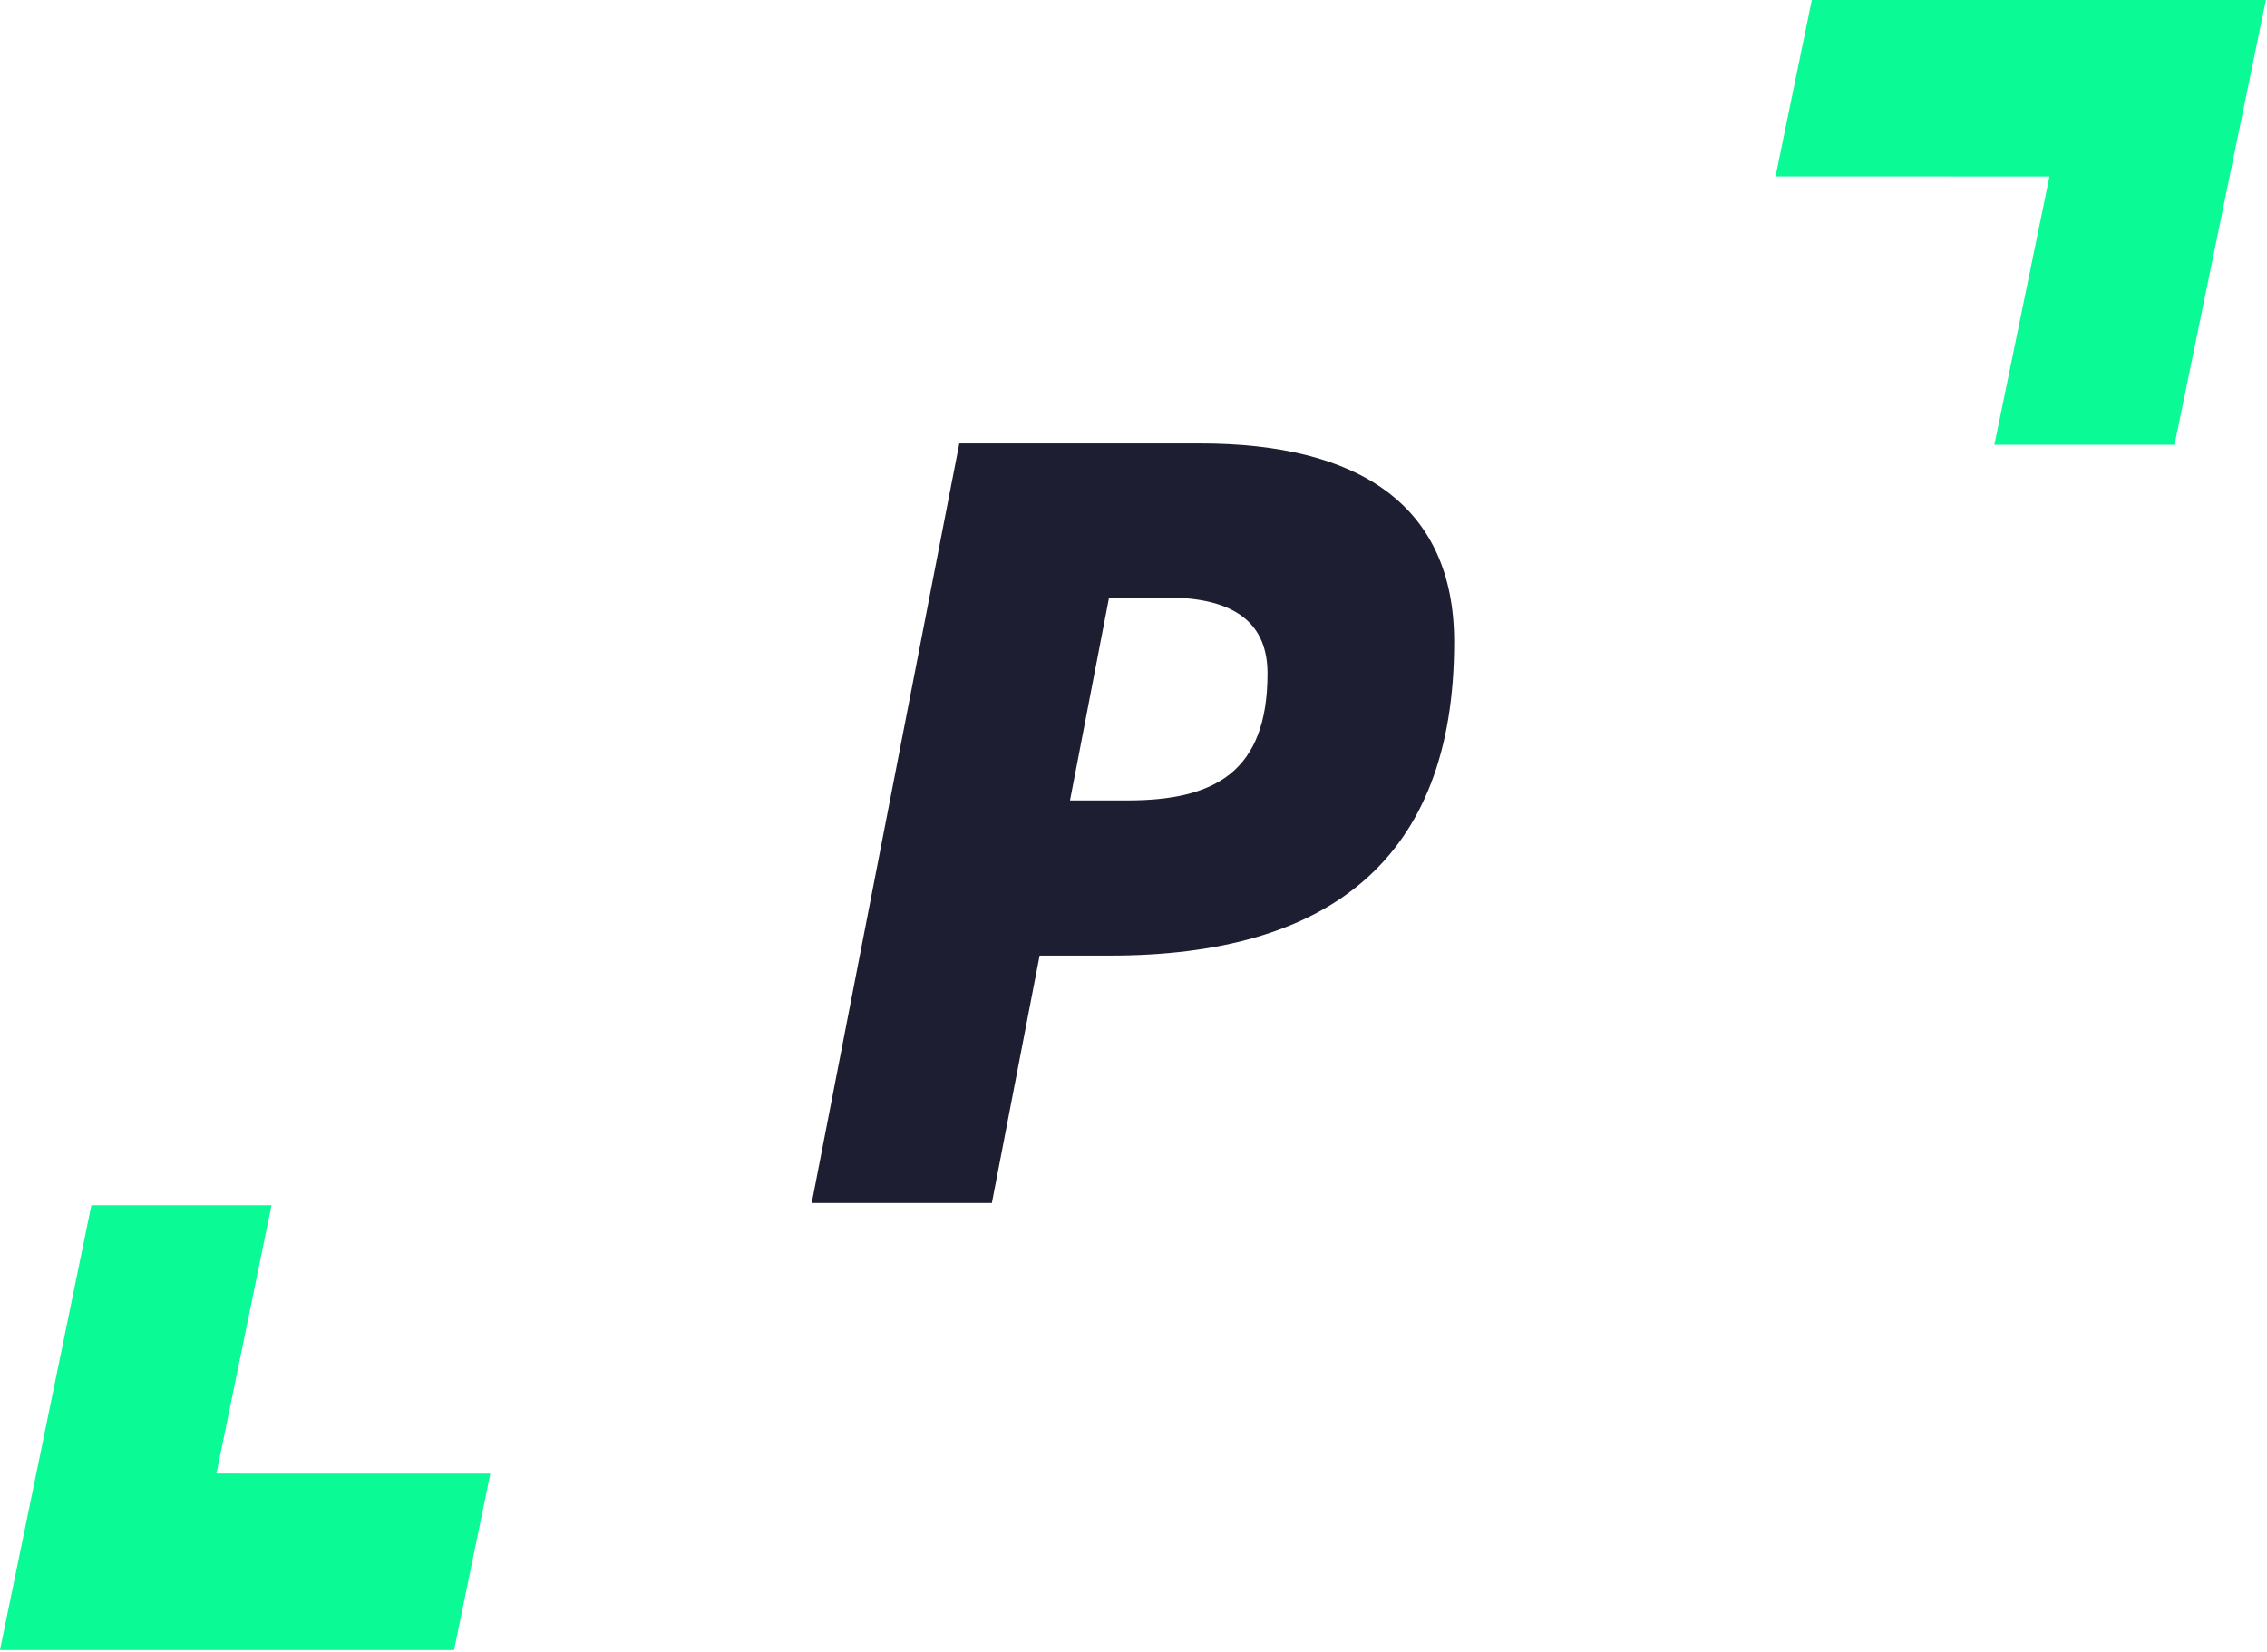 <svg width="317" height="231" viewBox="0 0 317 231" fill="none" xmlns="http://www.w3.org/2000/svg">
<path d="M12.777 168.555L5.071 206.067L4.322 209.718L0 230.744V230.752H25.189V230.748L63.492 230.752L68.567 206.075L30.26 206.071L37.966 168.555L12.777 168.555Z" fill="#0AFA96"/>
<path d="M253.353 0L248.278 24.677L286.586 24.681L278.88 62.197H304.069L311.774 24.685L312.523 21.034L316.845 0.008V0H291.656V0.004L253.353 0Z" fill="#0AFA96"/>
<path d="M134.143 62.013L113.505 168.238H138.695L145.372 133.639H155.236C185.738 133.639 203.341 120.285 203.341 89.783C203.341 70.511 189.835 62.013 167.831 62.013H134.143ZM155.084 83.562H163.127C173.143 83.562 177.24 87.507 177.24 94.184C177.24 107.993 169.804 111.939 157.664 111.939H149.621L155.084 83.562Z" fill="#1E1E32"/>
</svg>
